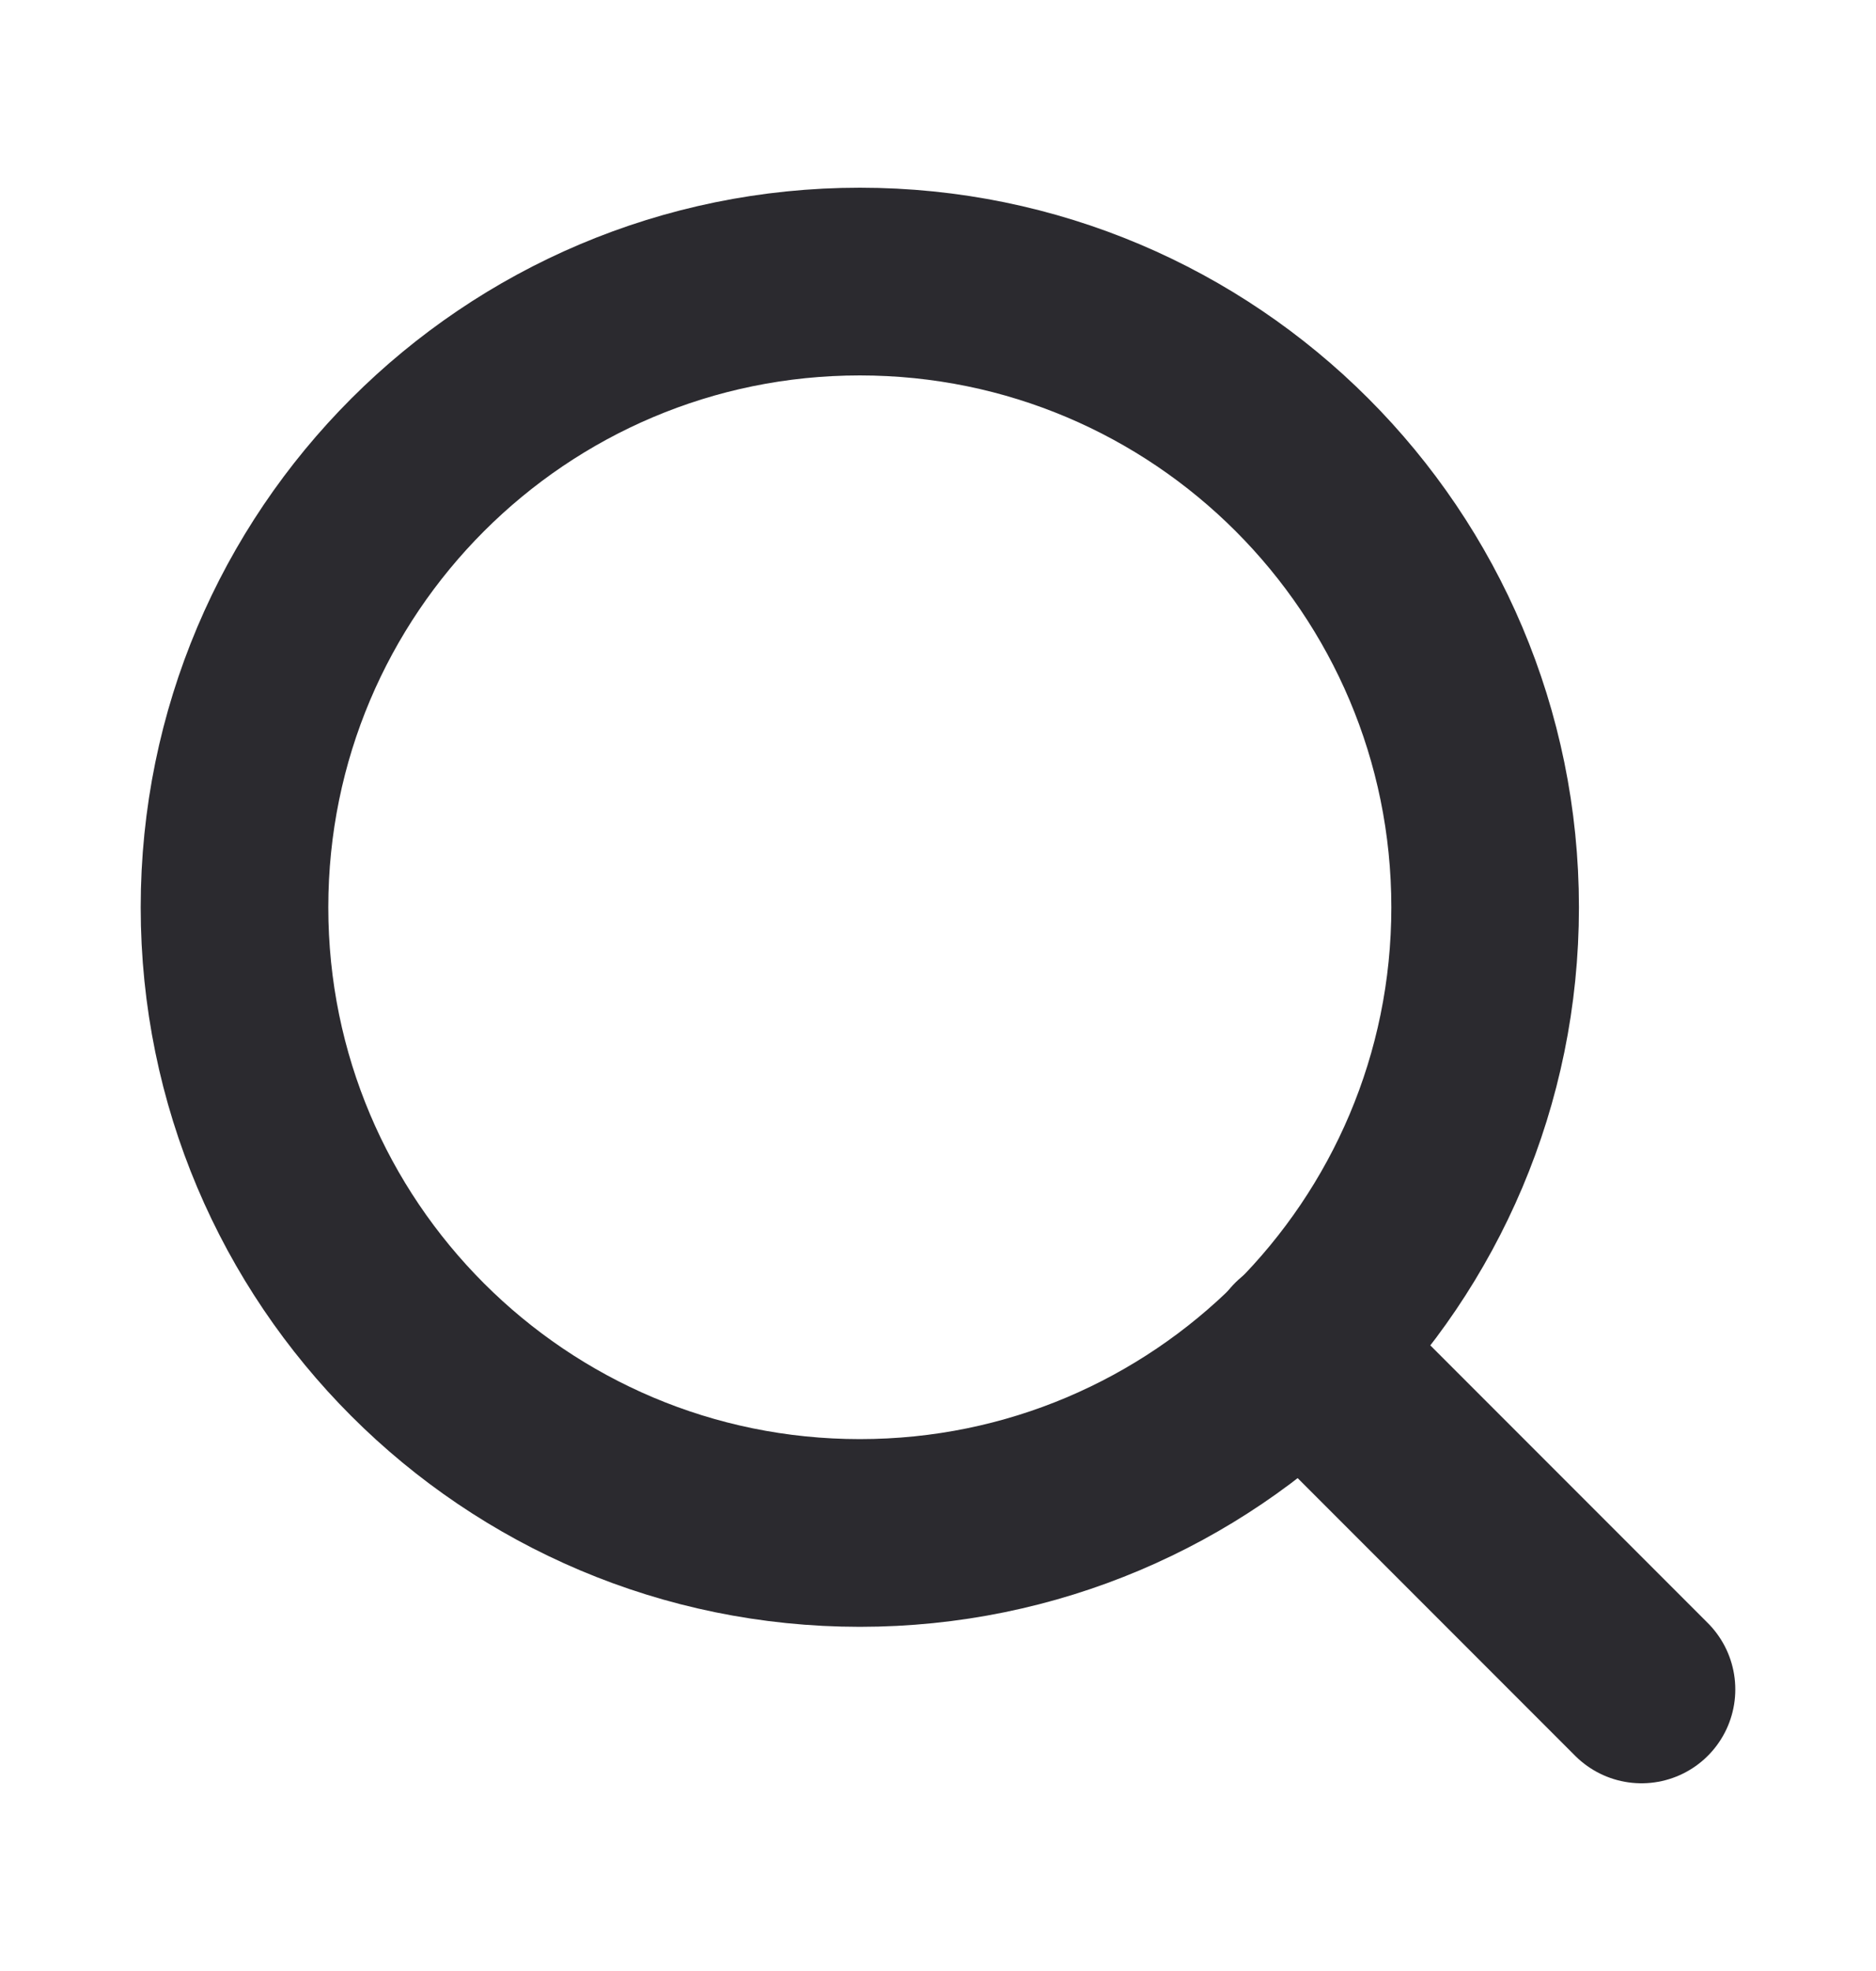 <svg width="20" height="21" viewBox="0 0 20 21" fill="none" xmlns="http://www.w3.org/2000/svg">
<path d="M9.167 16.333C12.849 16.333 15.833 13.349 15.833 9.667C15.833 5.985 12.849 3 9.167 3C5.485 3 2.5 5.985 2.5 9.667C2.5 13.349 5.485 16.333 9.167 16.333Z" stroke="#2B2A2F" stroke-width="2" stroke-linecap="round" stroke-linejoin="round"/>
<path d="M17.5 18L13.875 14.375" stroke="#2B2A2F" stroke-width="2" stroke-linecap="round" stroke-linejoin="round"/>
</svg>
